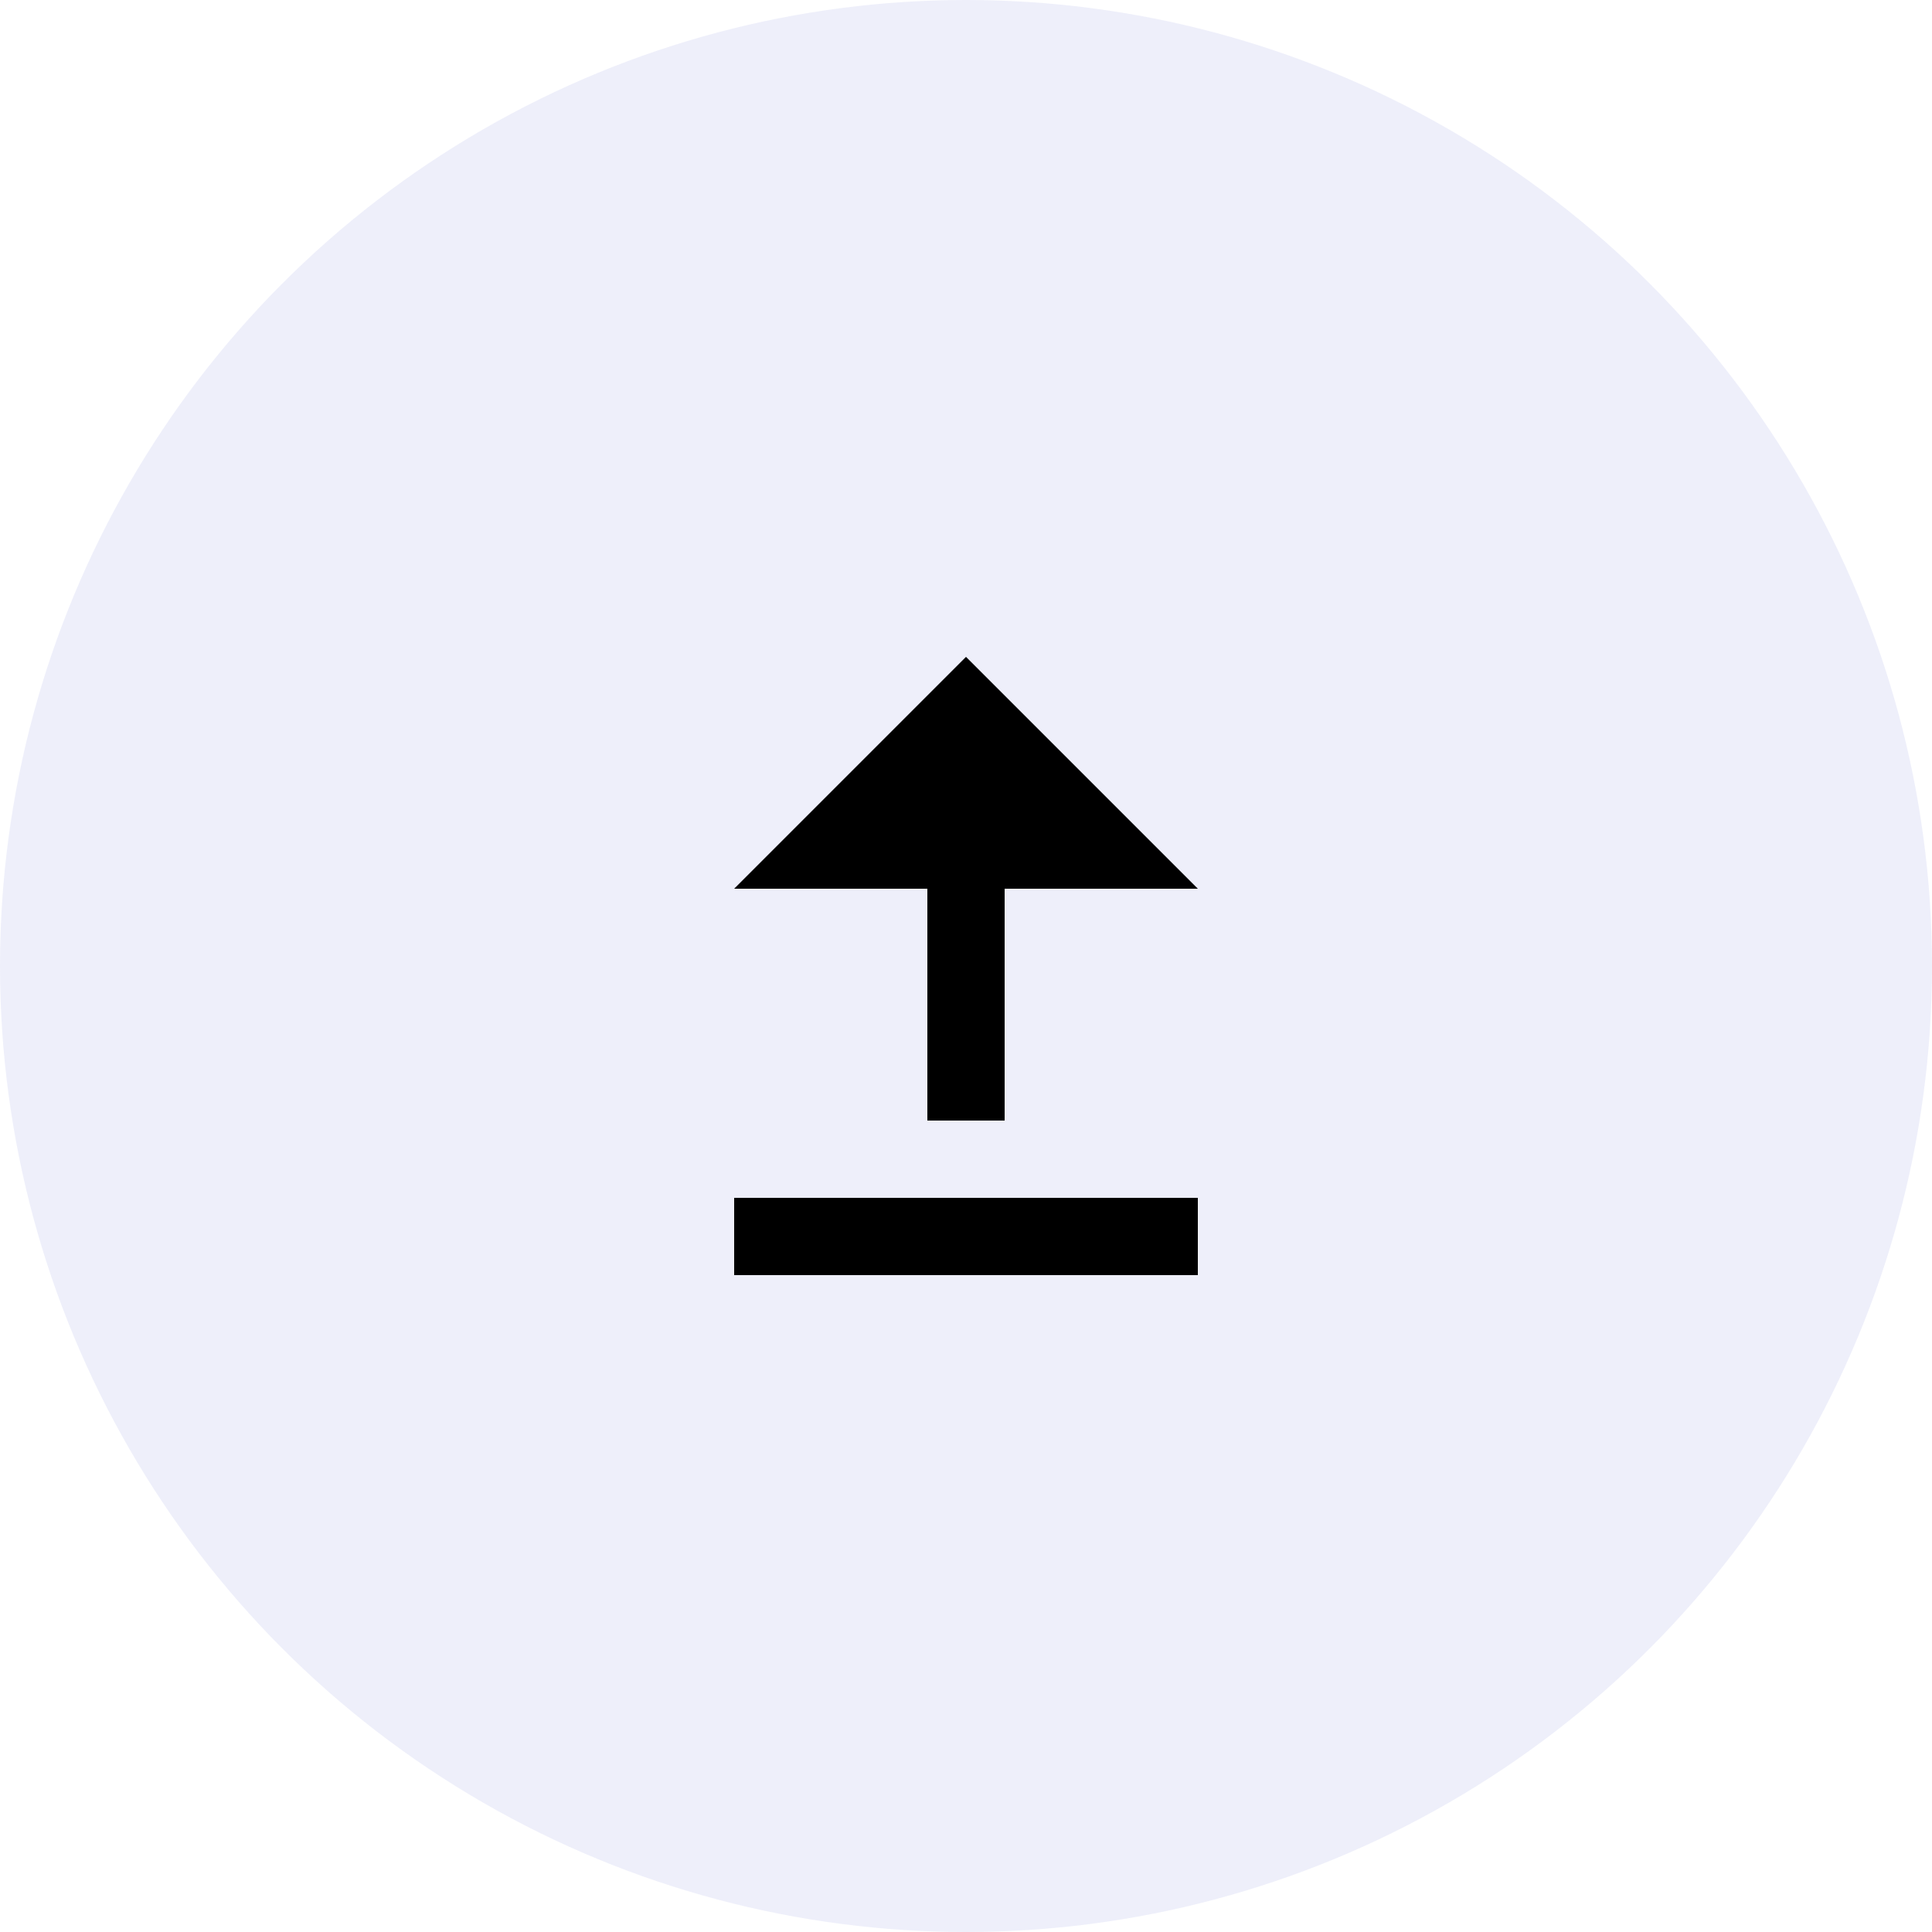 <svg width="50" height="50" viewBox="0 0 50 50" fill="none" xmlns="http://www.w3.org/2000/svg">
<circle cx="25" cy="25" r="25" fill="#505BC9" fill-opacity="0.1"/>
<path d="M19 31H31V33H19V31ZM25 17L19 23H24V29H26V23H31L25 17Z" fill="black"/>
</svg>
